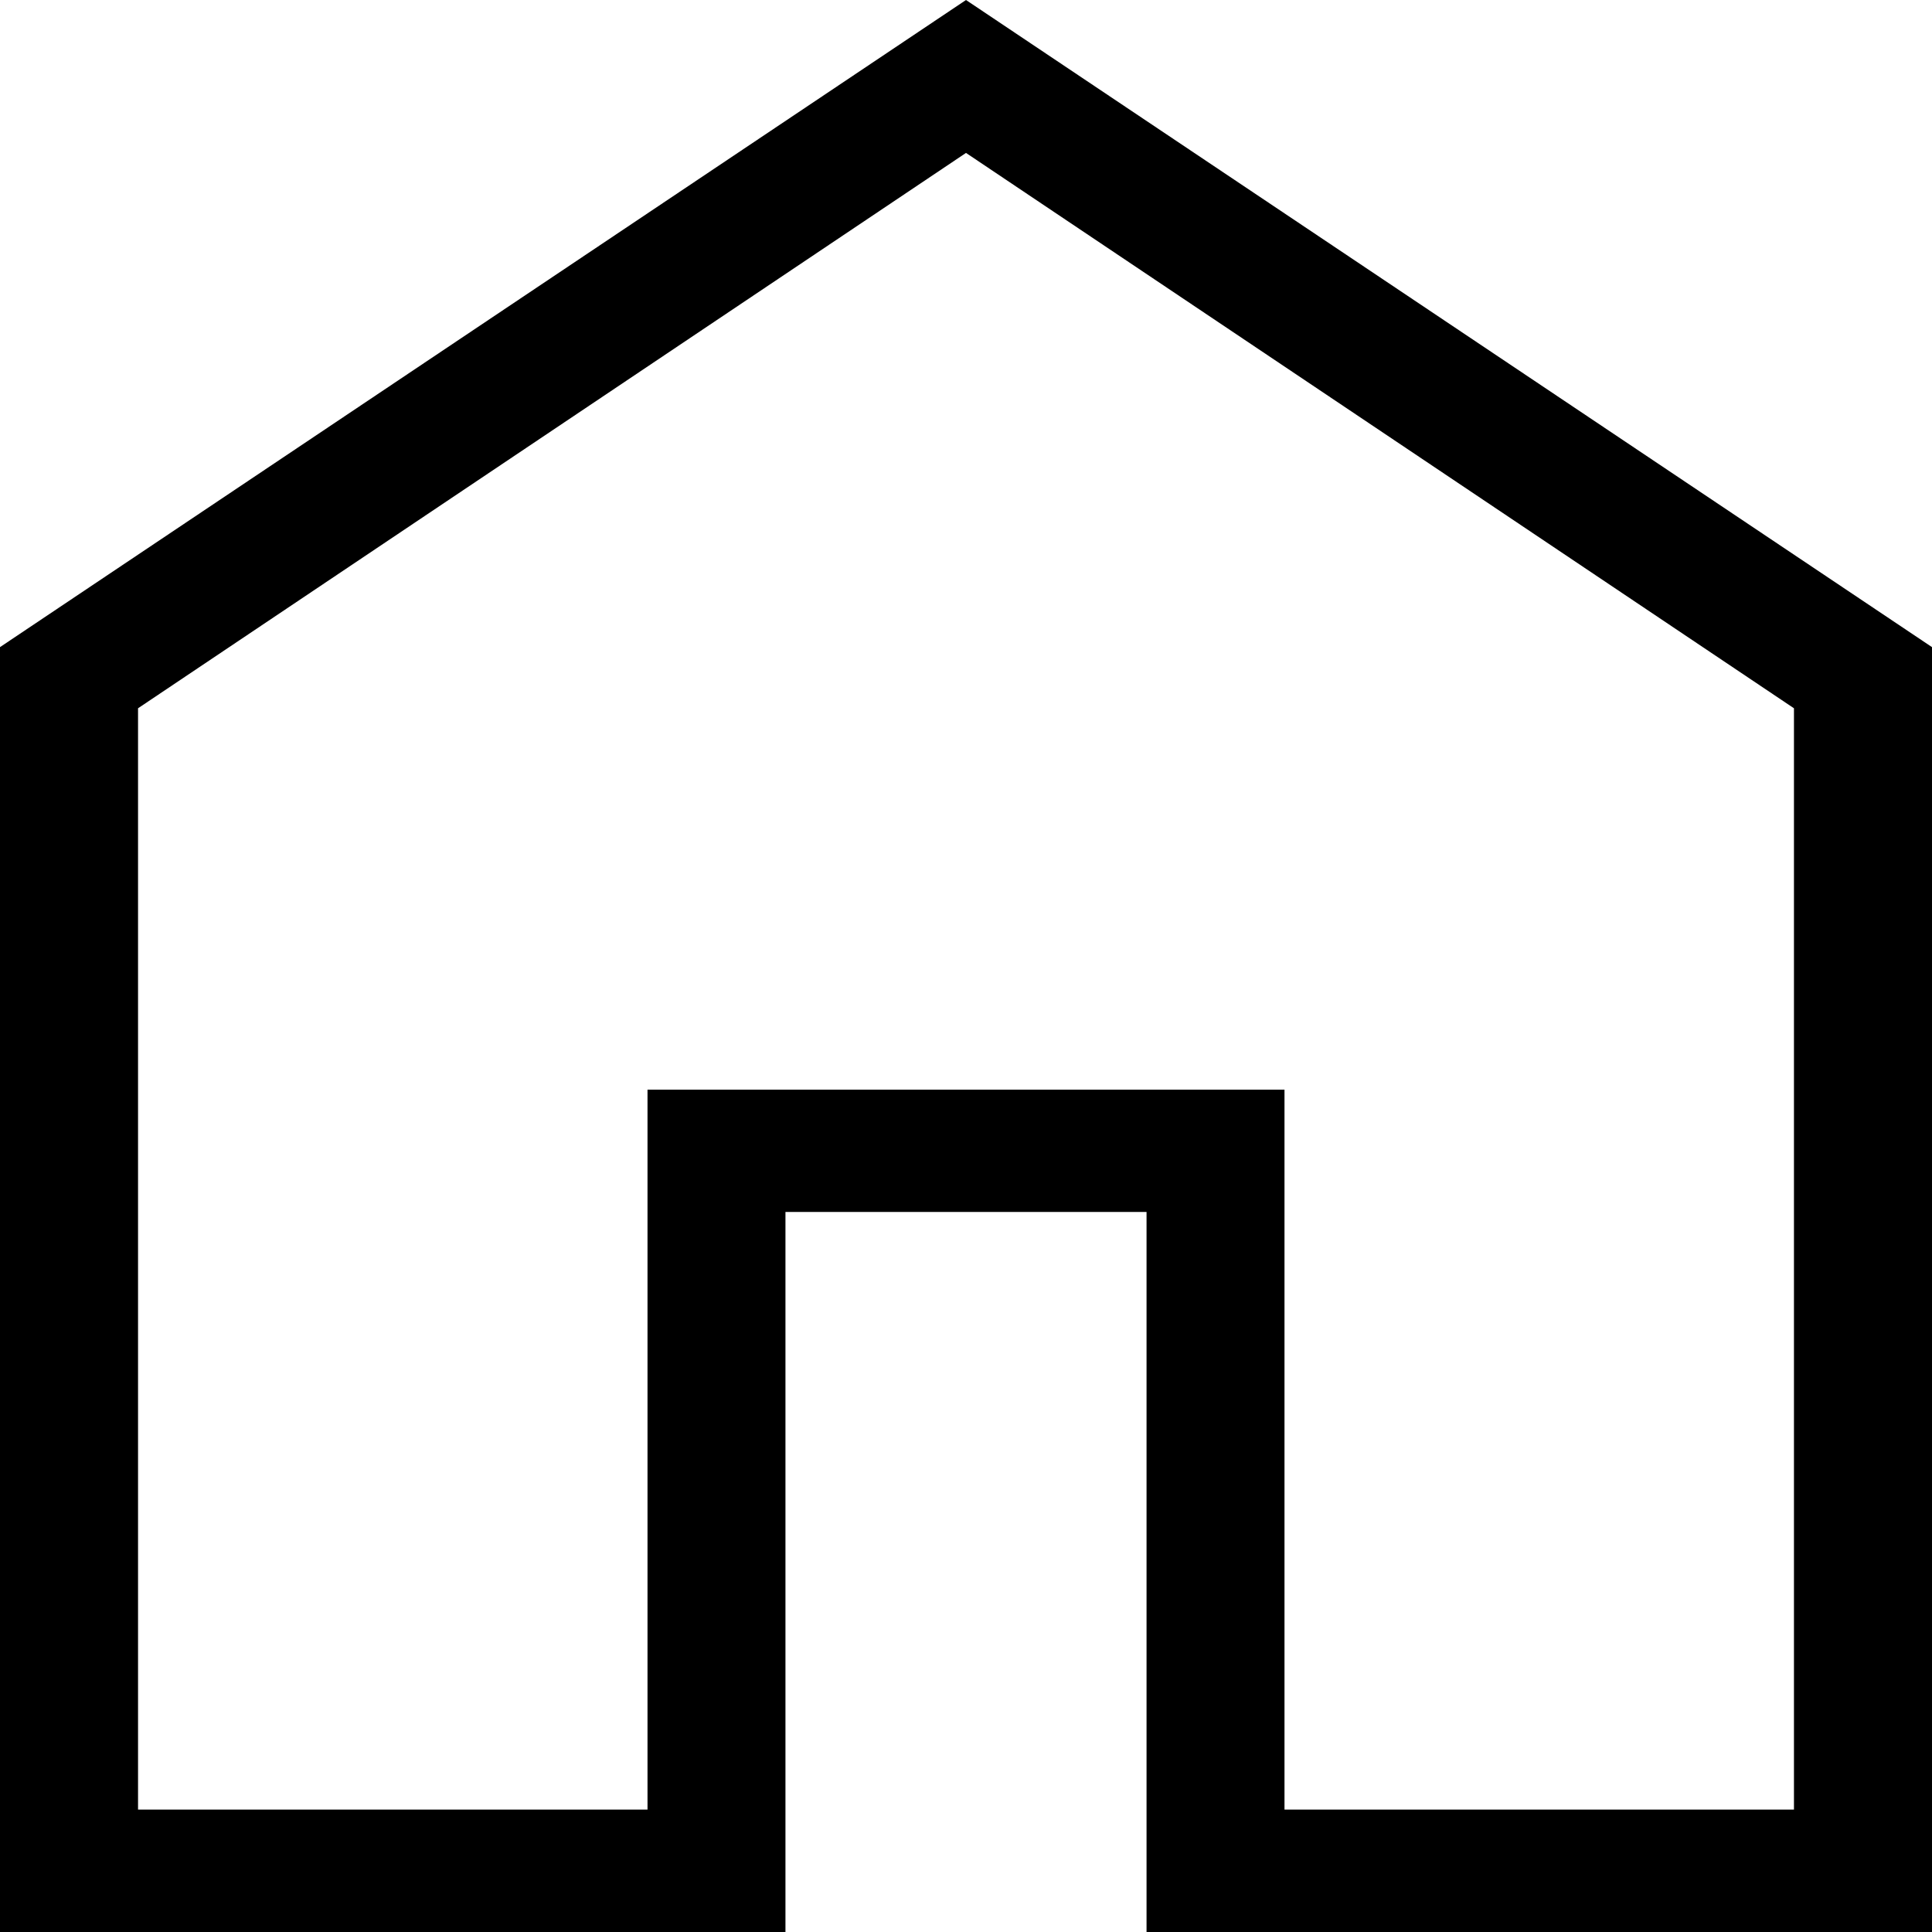 <svg width="20" height="20" viewBox="0 0 20 20" fill="none" xmlns="http://www.w3.org/2000/svg">
<path id="Vector" d="M1.429 18.733H6.703V11.28H13.297V18.733H18.571V7.332L10 1.583L1.429 7.332V18.733ZM0 20V6.699L10 0L20 6.699V20H11.869V12.546H8.131V20H0Z" fill="black"/>
</svg>
